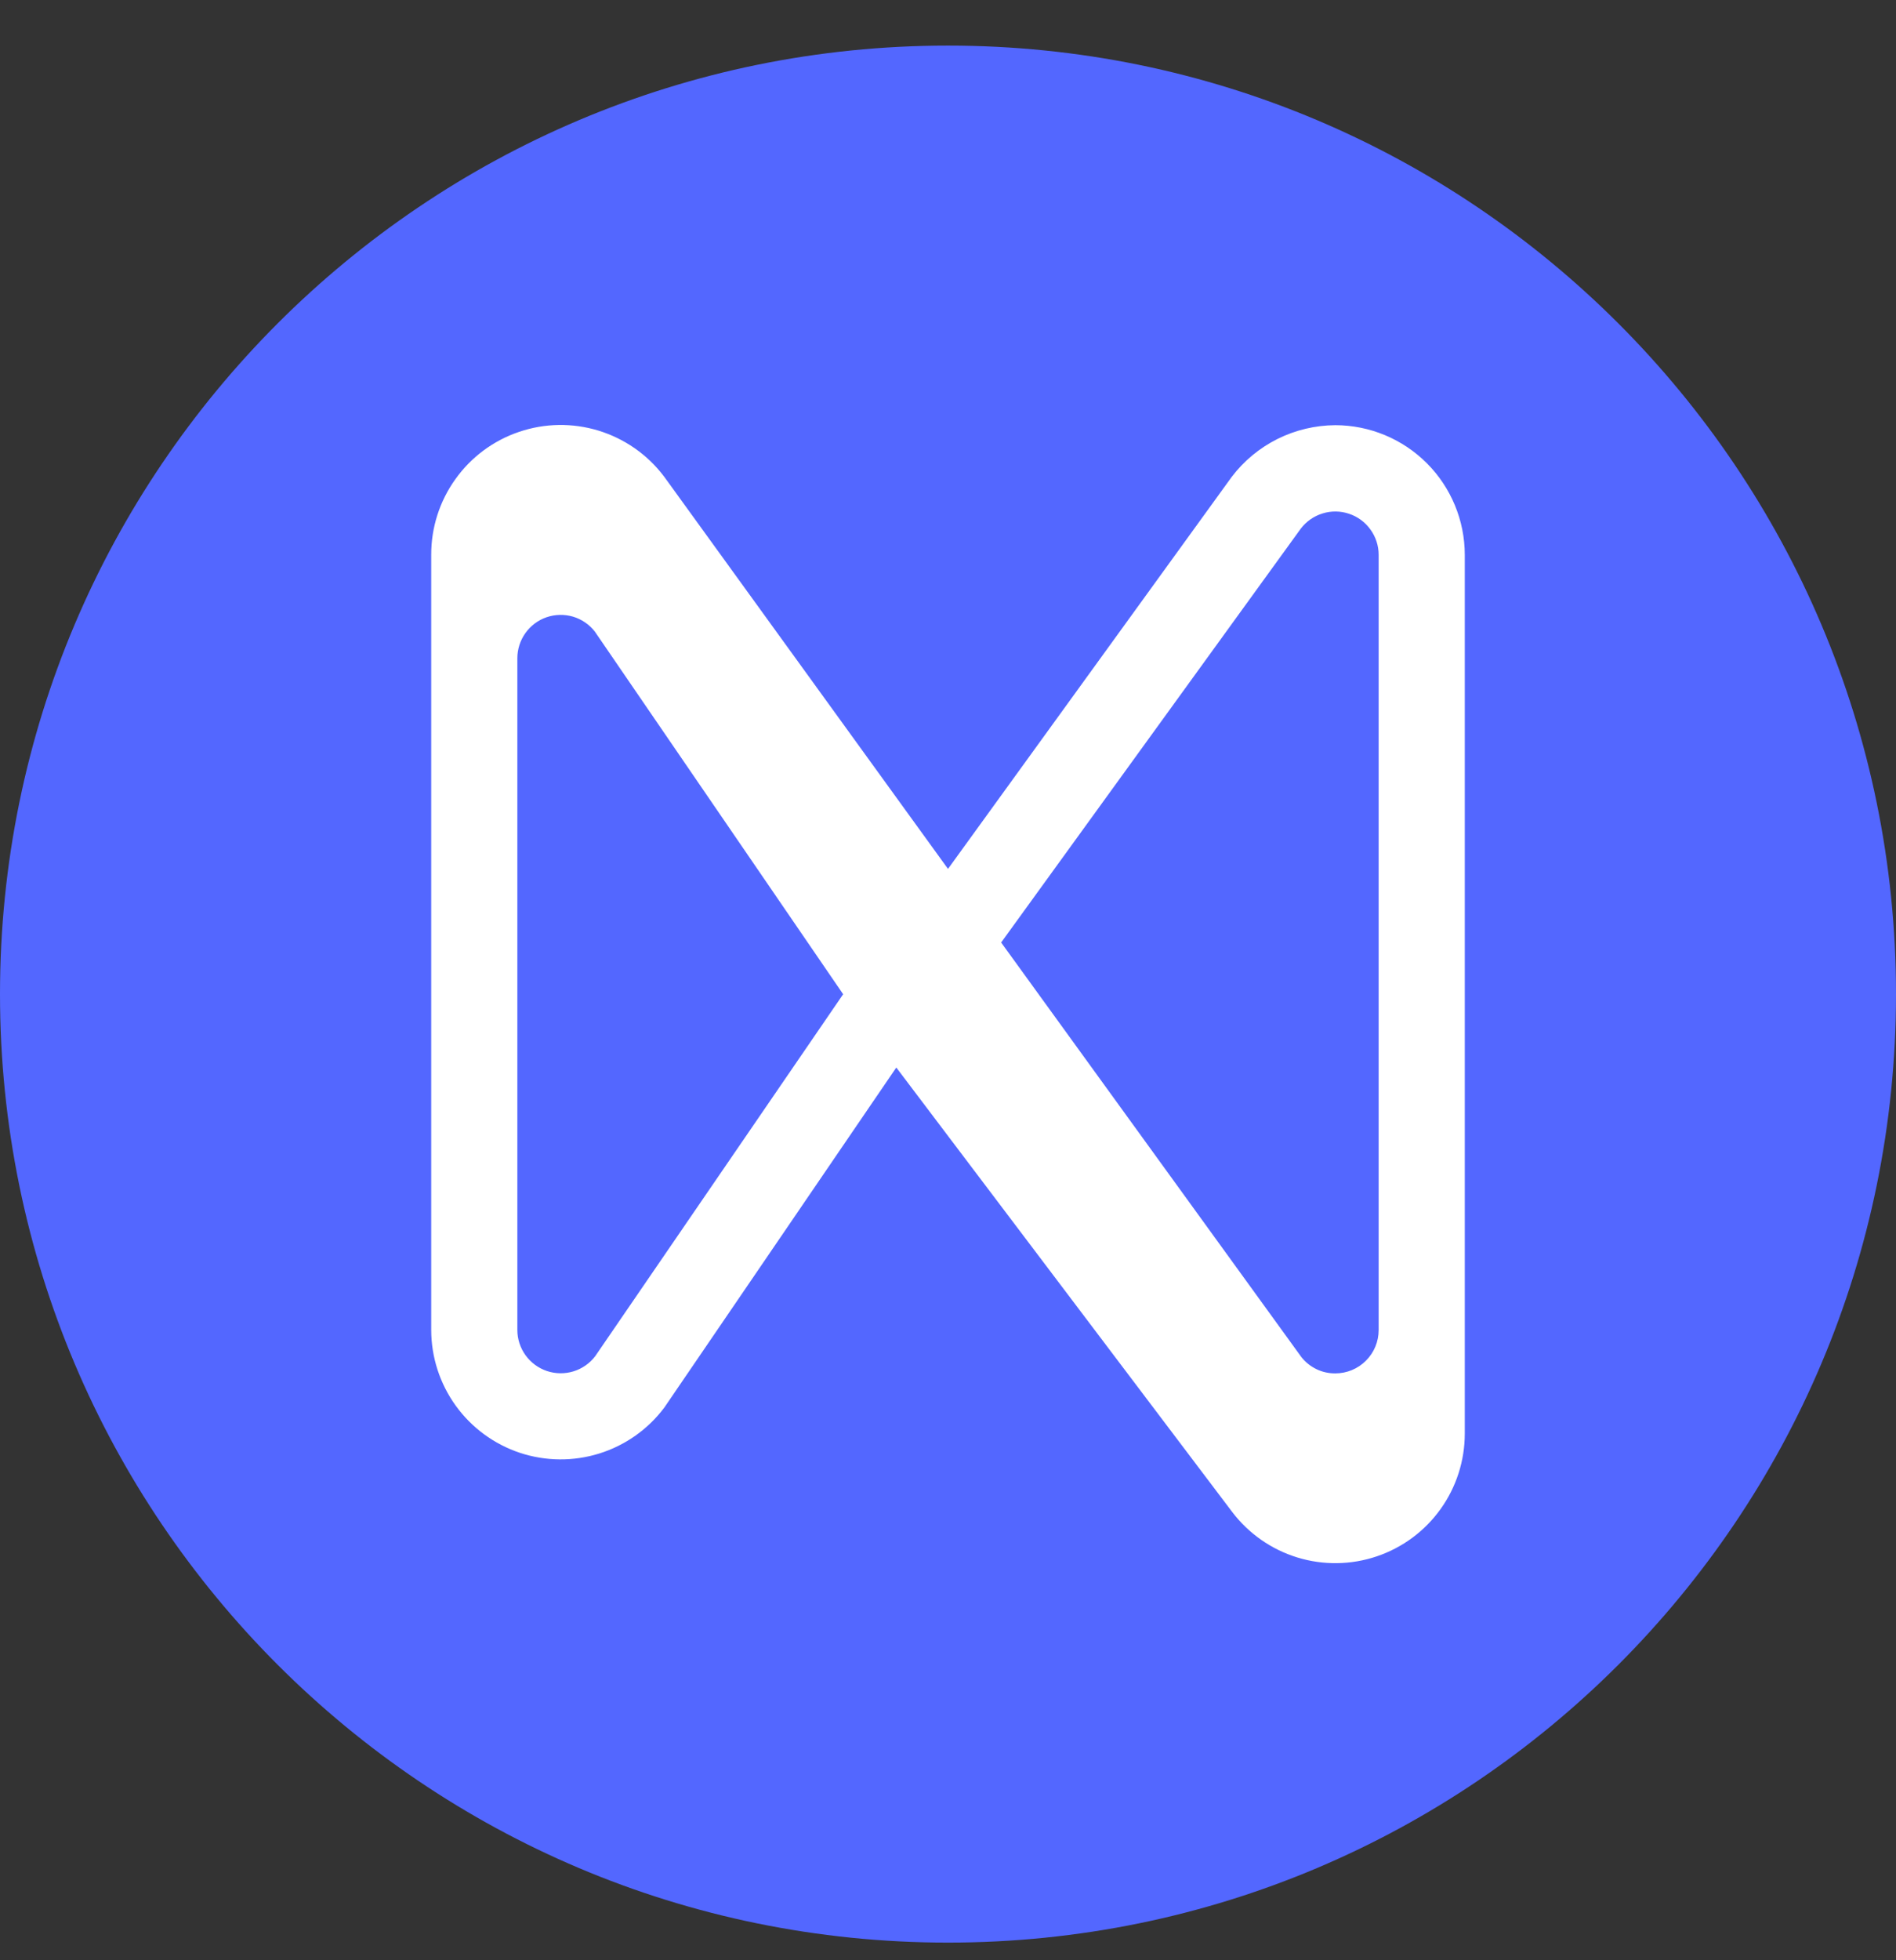 <svg width="30" height="31" viewBox="0 0 30 31" fill="none" xmlns="http://www.w3.org/2000/svg">
<rect x="0" y="0" width="30" height="31" fill="#333333" stroke="none"/>
<path d="M0 15.721C0 7.436 6.716 0.721 15 0.721V0.721C23.284 0.721 30 7.436 30 15.721V15.721C30 24.005 23.284 30.721 15 30.721V30.721C6.716 30.721 0 24.005 0 15.721V15.721Z" fill="#5367FF"/>
<path d="M21.129 6.724C20.811 6.726 20.498 6.8 20.213 6.942C19.929 7.084 19.681 7.289 19.489 7.542L15 13.741L10.511 7.541L10.501 7.528C10.241 7.186 9.88 6.936 9.47 6.81C9.06 6.685 8.621 6.691 8.215 6.829C7.808 6.966 7.455 7.228 7.206 7.577C6.956 7.925 6.822 8.344 6.823 8.773V21.034C6.824 21.464 6.96 21.882 7.211 22.23C7.463 22.579 7.818 22.839 8.225 22.975C8.633 23.11 9.073 23.114 9.483 22.986C9.893 22.858 10.253 22.604 10.511 22.26L14.182 16.882L19.497 23.911C19.757 24.253 20.117 24.504 20.527 24.63C20.937 24.756 21.377 24.75 21.783 24.613C22.19 24.476 22.543 24.215 22.793 23.866C23.043 23.518 23.177 23.099 23.177 22.67V8.773C23.176 8.23 22.96 7.709 22.576 7.325C22.192 6.941 21.672 6.725 21.129 6.724ZM9.418 21.447C9.331 21.561 9.211 21.645 9.074 21.687C8.937 21.729 8.79 21.727 8.654 21.682C8.518 21.636 8.4 21.549 8.316 21.433C8.232 21.317 8.186 21.177 8.186 21.034V10.409C8.186 10.266 8.231 10.127 8.314 10.011C8.397 9.895 8.514 9.807 8.649 9.761C8.784 9.715 8.93 9.712 9.067 9.752C9.204 9.793 9.325 9.876 9.412 9.988L13.341 15.723L9.418 21.447ZM21.814 21.034C21.814 21.216 21.742 21.39 21.613 21.518C21.485 21.647 21.31 21.719 21.129 21.719C21.026 21.72 20.924 21.698 20.831 21.653C20.738 21.608 20.656 21.543 20.592 21.462L15.841 14.905L20.582 8.36C20.669 8.246 20.789 8.162 20.926 8.12C21.063 8.077 21.21 8.079 21.346 8.125C21.482 8.17 21.6 8.257 21.684 8.374C21.768 8.49 21.814 8.629 21.814 8.773V21.034Z" fill="white"/>
</svg>
